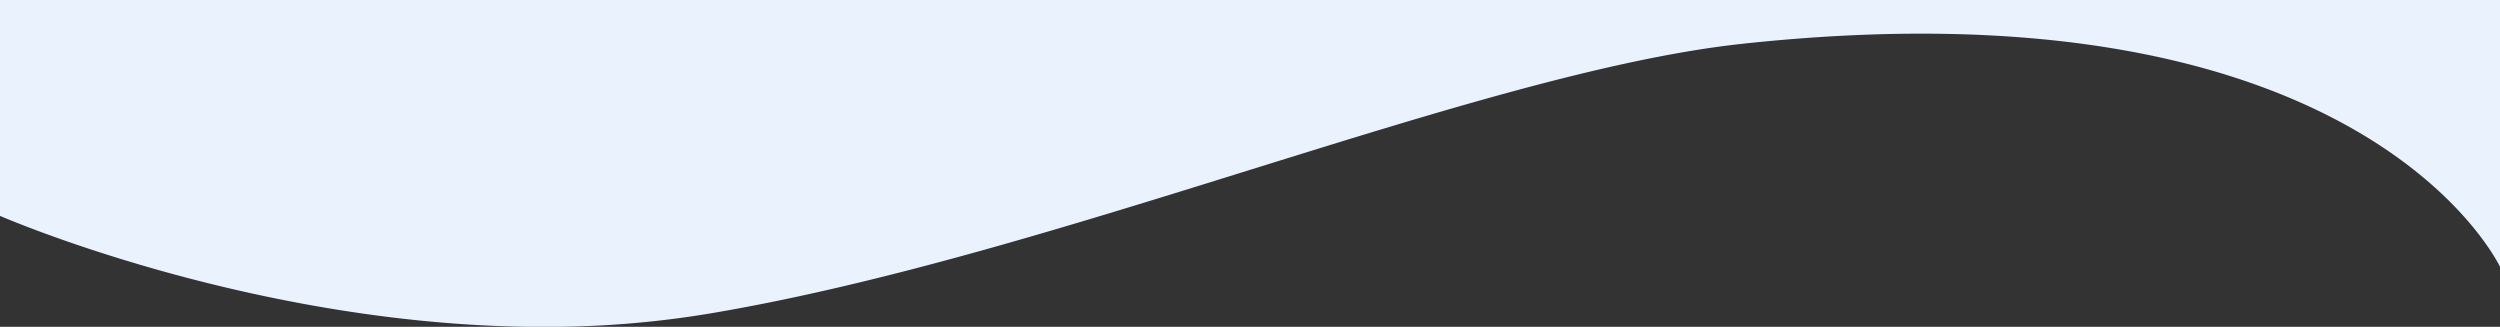 <svg xmlns="http://www.w3.org/2000/svg" width="1920" height="251" viewBox="0 0 1920 251">
  <rect x="0" y="0" width="1920" height="251" fill="#333333" stroke="none"/>
  <path id="Intersection_3" data-name="Intersection 3" d="M405.328,893.176C188.273,890.2,0,807.963,0,807.963V642.176H1920v204.83c-8.847-17.465-122.2-220.79-581.829-171.205C1135.545,697.659,810.834,838.874,542.6,883.36a757.56,757.56,0,0,1-113.424,9.816Z" transform="translate(0 -642.176)" fill="#e9f2fd"/>
</svg>
